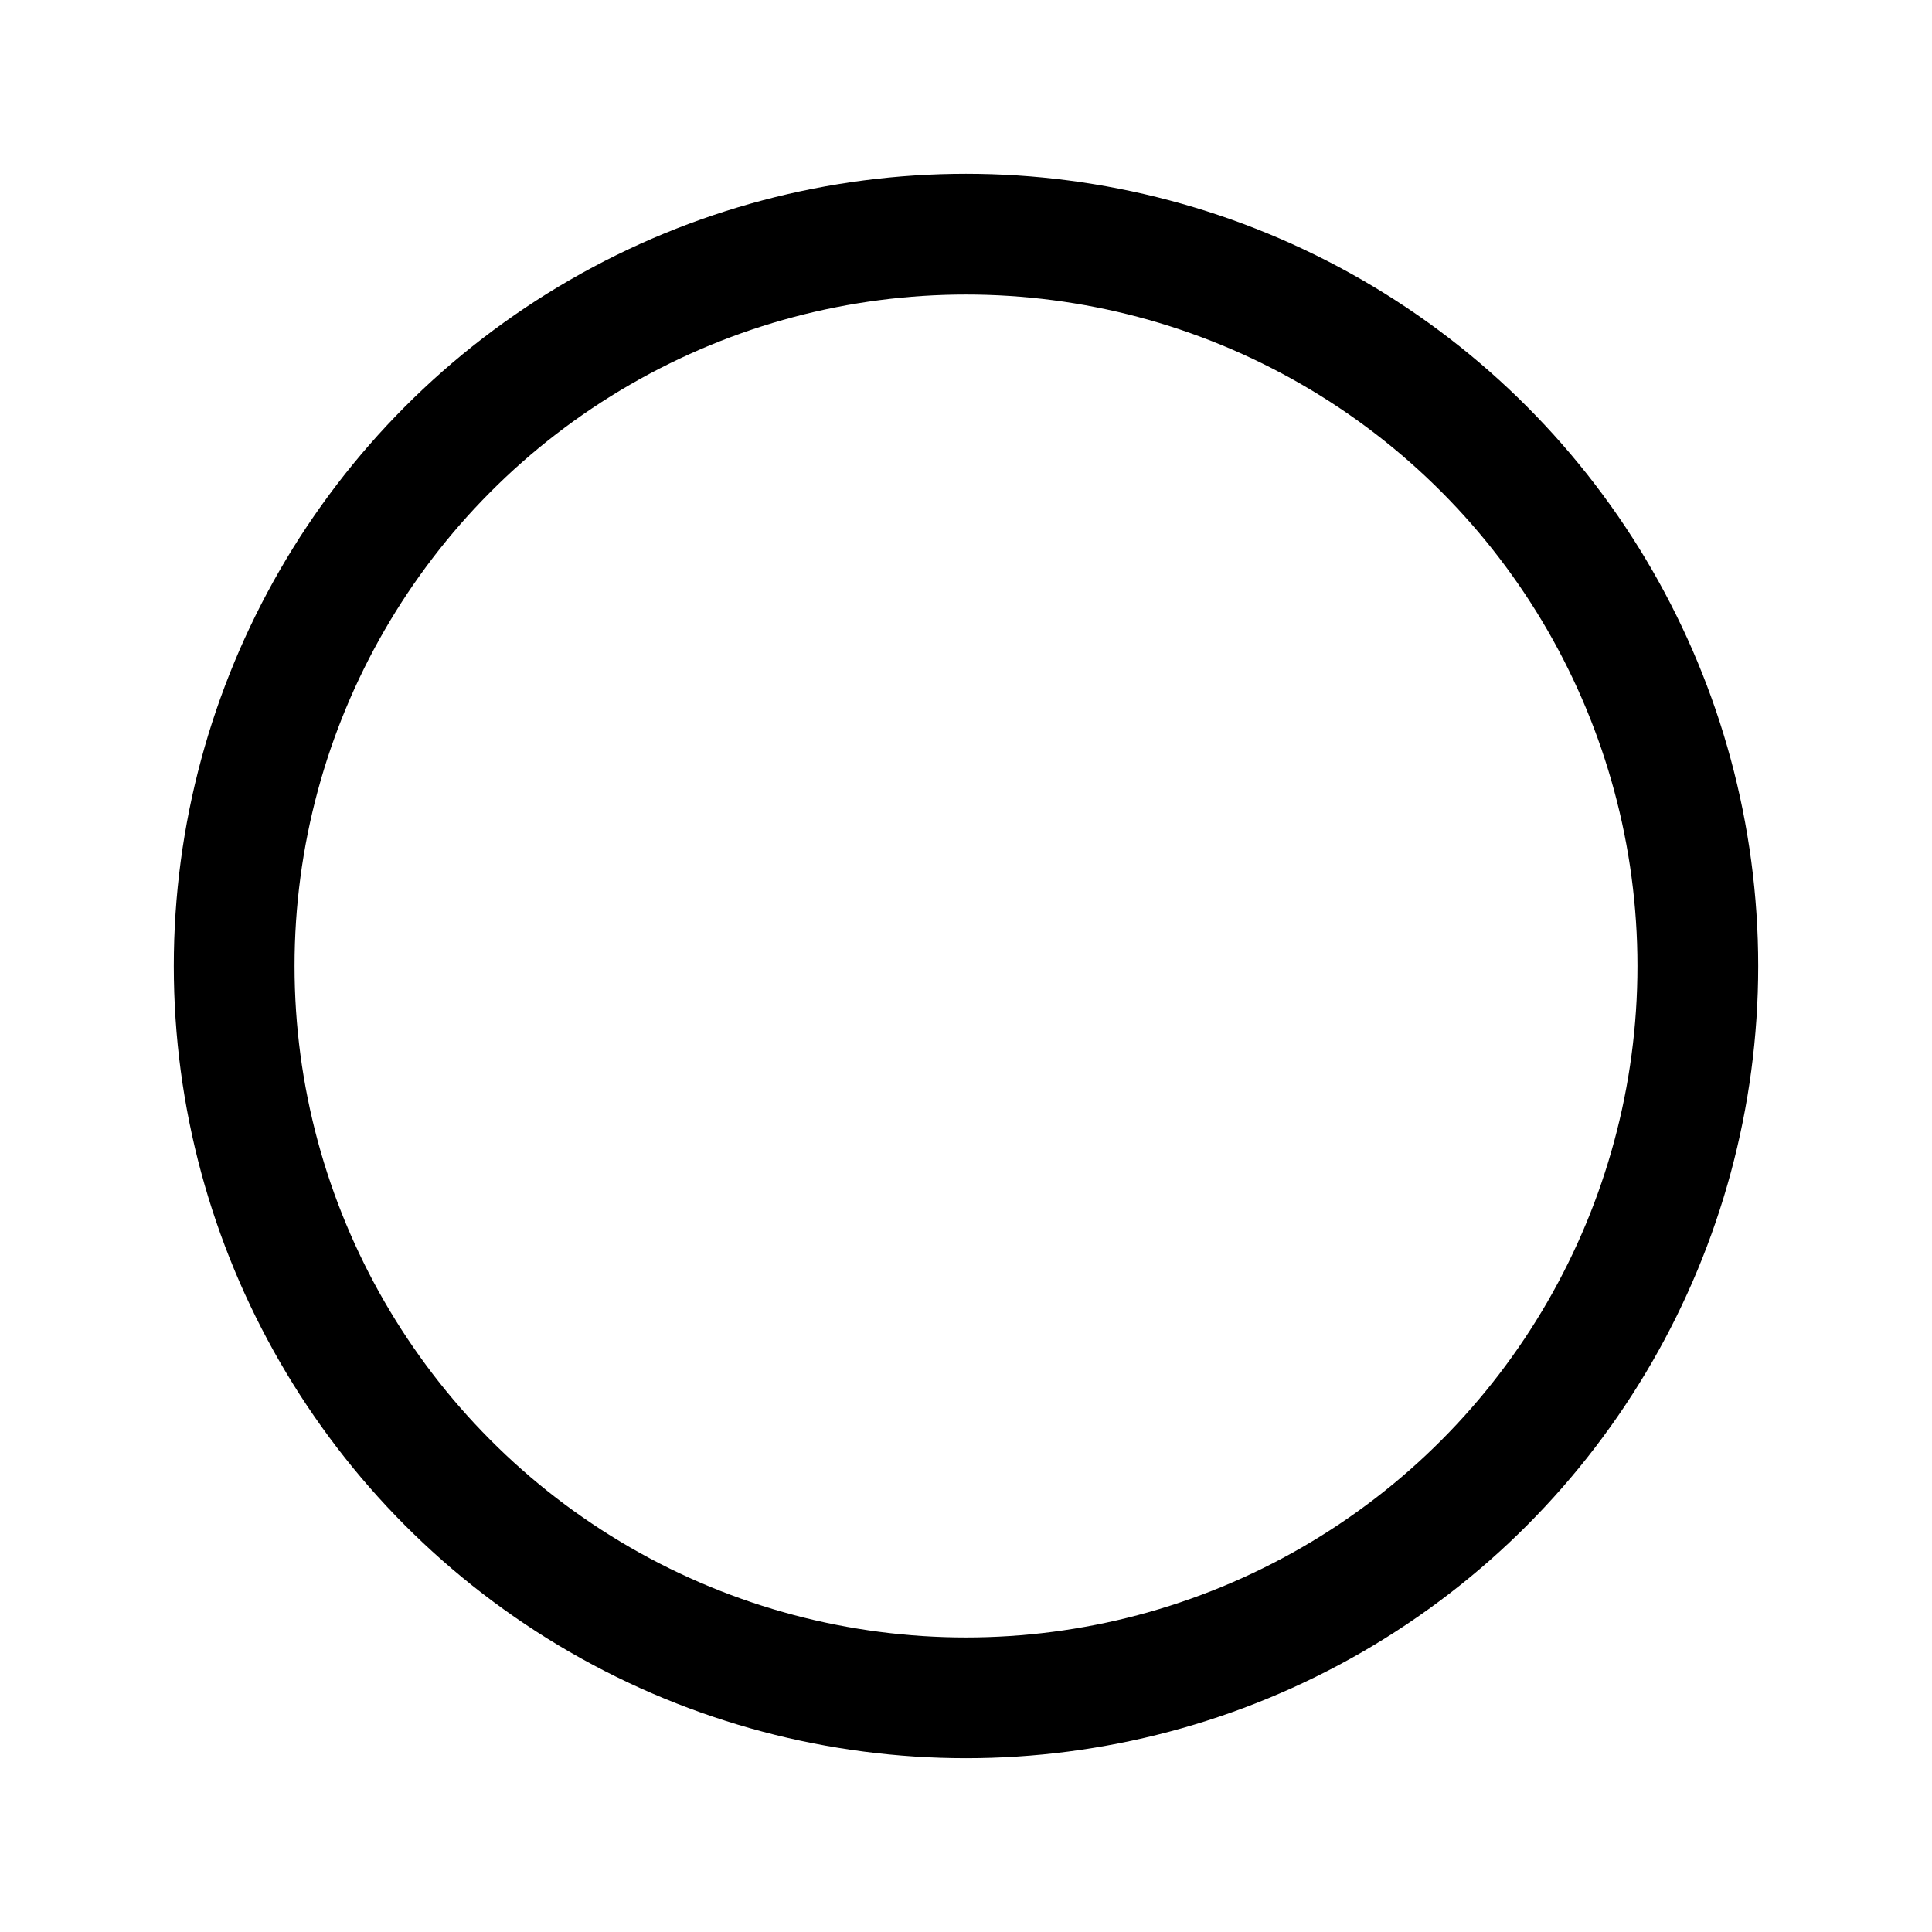 <svg xmlns="http://www.w3.org/2000/svg" xmlns:xlink="http://www.w3.org/1999/xlink" width="24" height="24" viewBox="0 0 24 24">
  <defs>
    <style>
      .cls-1 {
        clip-path: url(#clip-Circle);
      }

      .cls-2 {
        fill: none;
        stroke: #000;
        stroke-linecap: round;
        stroke-linejoin: round;
        stroke-width: 1.5px;
      }
    </style>
    <clipPath id="clip-Circle">
      <rect width="24" height="24"/>
    </clipPath>
  </defs>
  <g id="Circle" class="cls-1">
    <g id="Group_1994" data-name="Group 1994">
      <circle id="circle-2" data-name="circle" class="cls-2" cx="9.091" cy="9.091" r="9.091" transform="translate(2.909 2.909)"/>
    </g>
  </g>
</svg>
